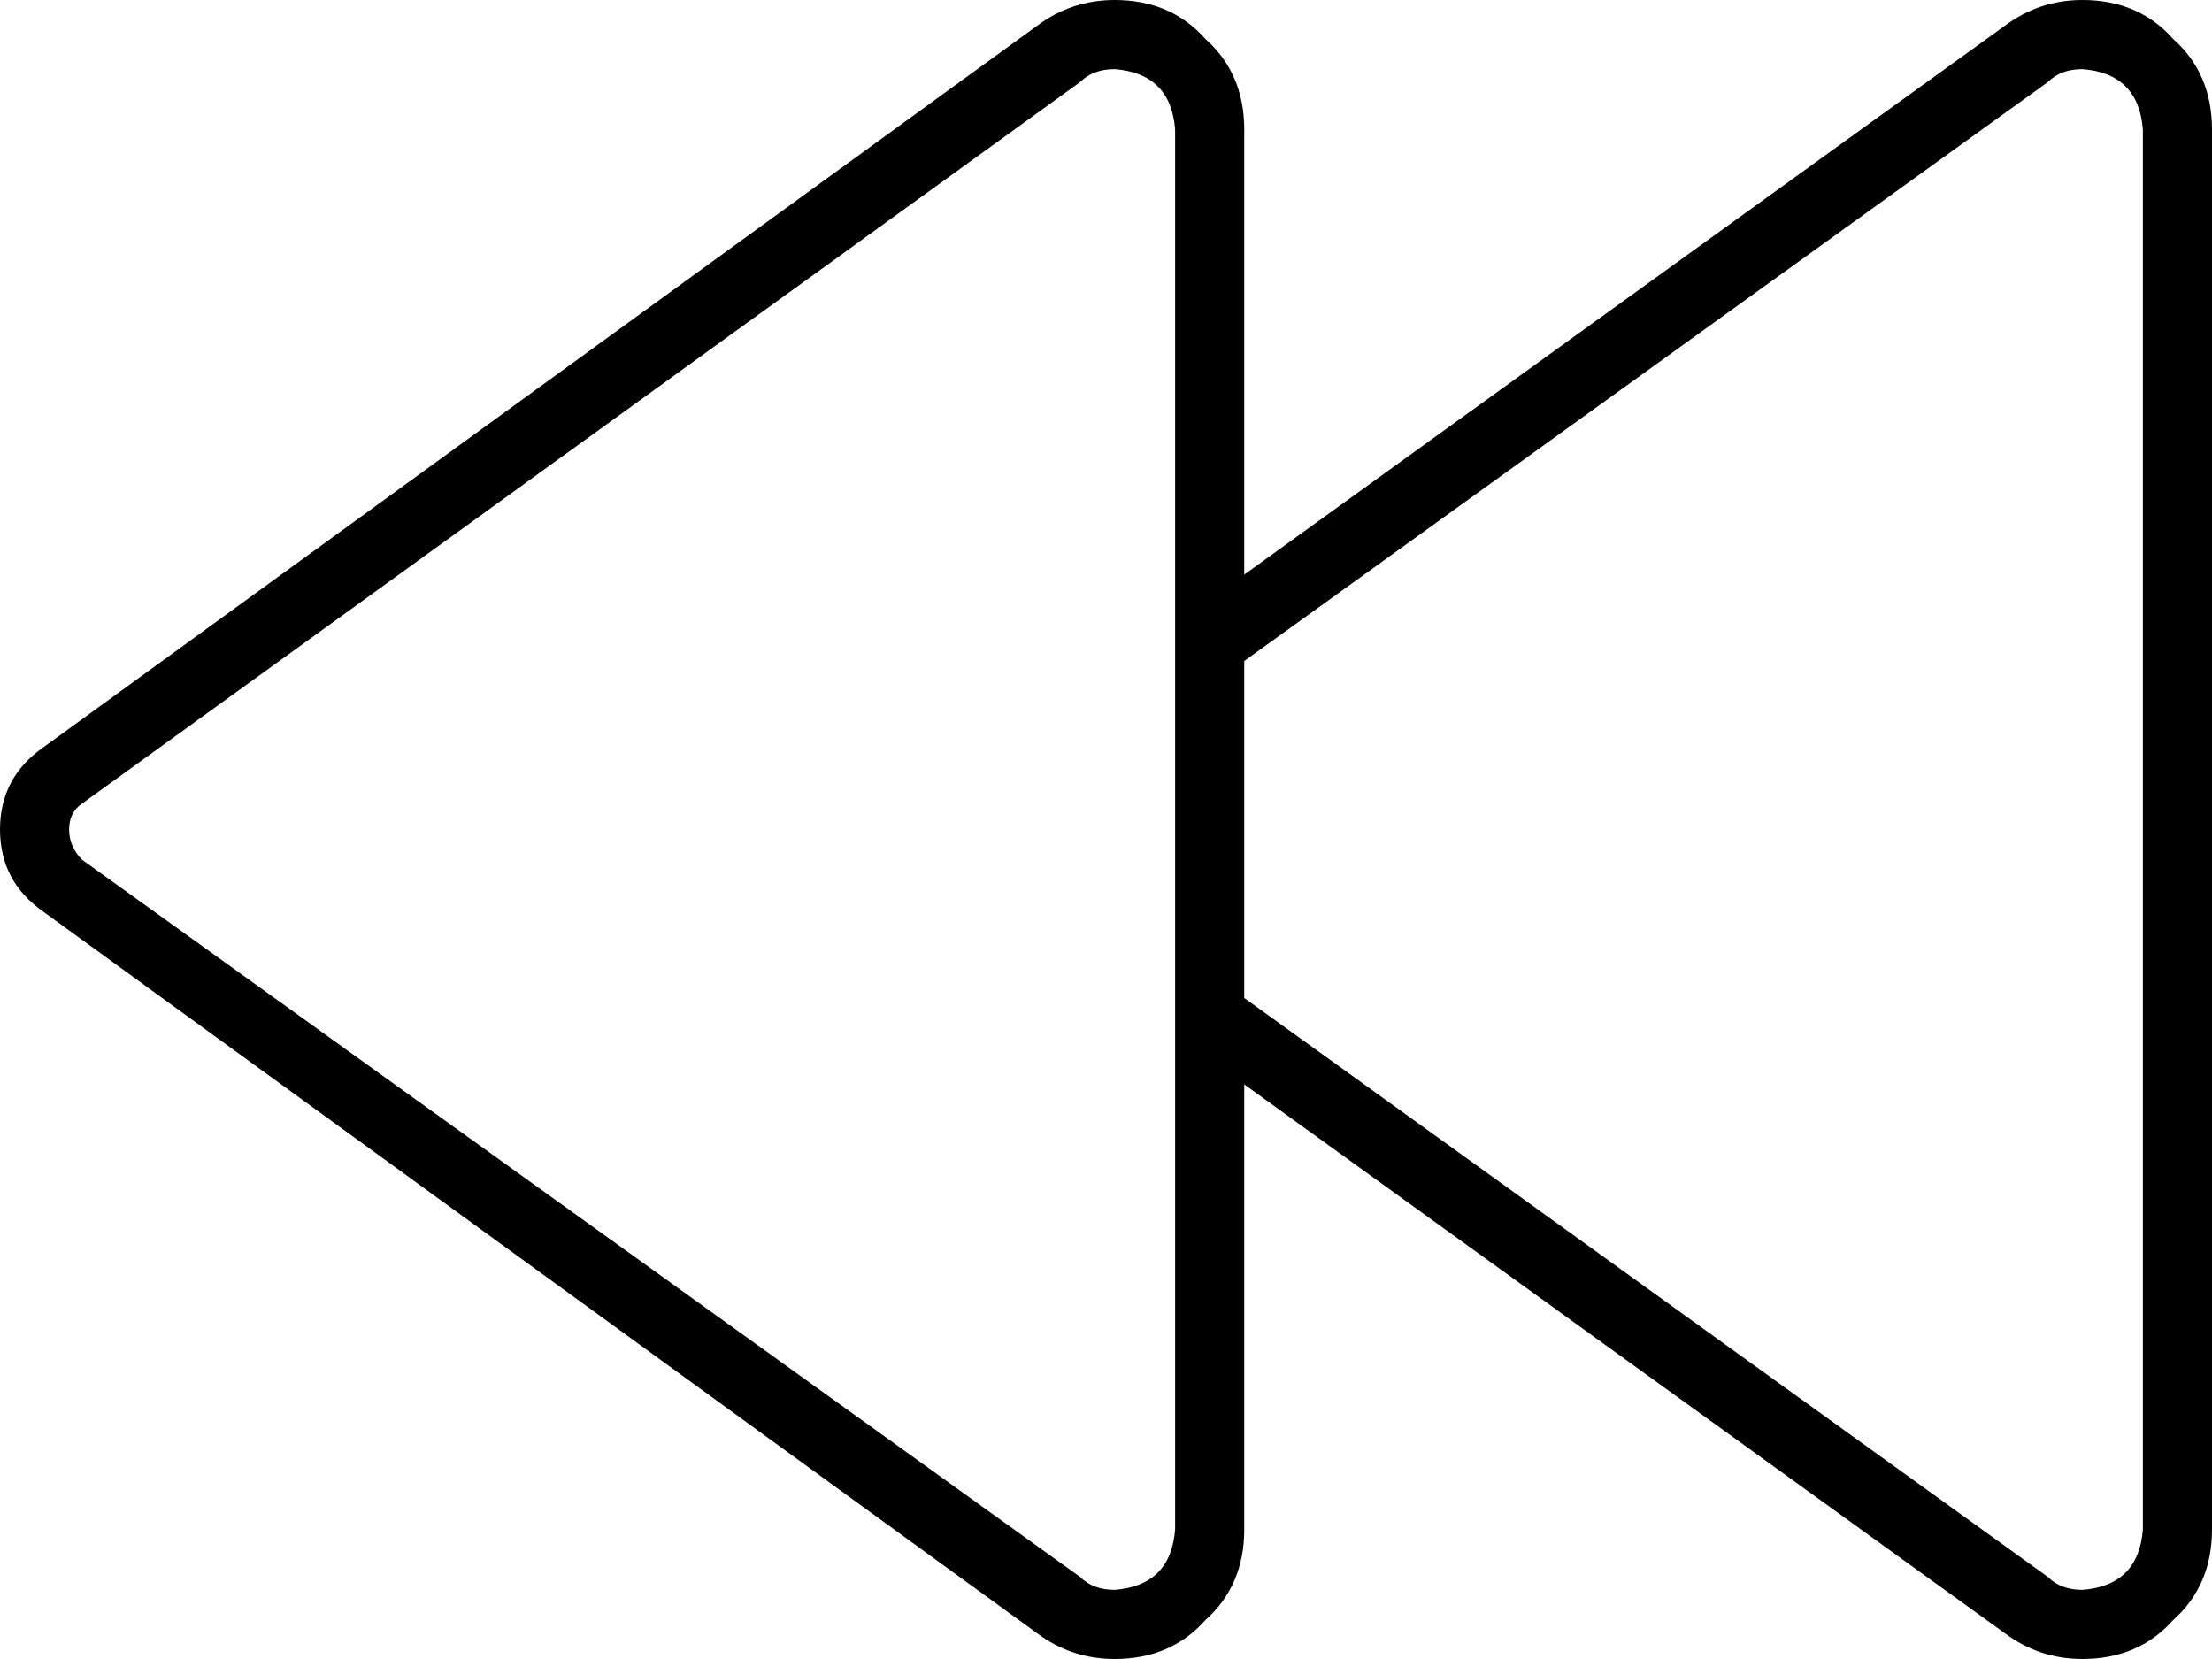 <svg xmlns="http://www.w3.org/2000/svg" viewBox="0 0 512 384">
  <path d="M 258 16 Q 253 16 250 19 L 19 186 L 19 186 Q 16 188 16 192 Q 16 196 19 199 L 250 365 L 250 365 Q 253 368 258 368 Q 271 367 272 354 L 272 30 L 272 30 Q 271 17 258 16 L 258 16 Z M 258 0 Q 271 0 279 9 L 279 9 L 279 9 Q 288 17 288 30 L 288 133 L 288 133 L 464 6 L 464 6 Q 472 0 482 0 Q 495 0 503 9 Q 512 17 512 30 L 512 354 L 512 354 Q 512 367 503 375 Q 495 384 482 384 Q 472 384 464 378 L 288 251 L 288 251 L 288 354 L 288 354 Q 288 367 279 375 Q 271 384 258 384 Q 248 384 240 378 L 10 211 L 10 211 Q 0 204 0 192 Q 0 180 10 173 L 240 6 L 240 6 Q 248 0 258 0 L 258 0 Z M 288 231 L 474 365 L 288 231 L 474 365 Q 477 368 482 368 Q 495 367 496 354 L 496 30 L 496 30 Q 495 17 482 16 Q 477 16 474 19 L 288 153 L 288 153 L 288 231 L 288 231 Z" />
</svg>
